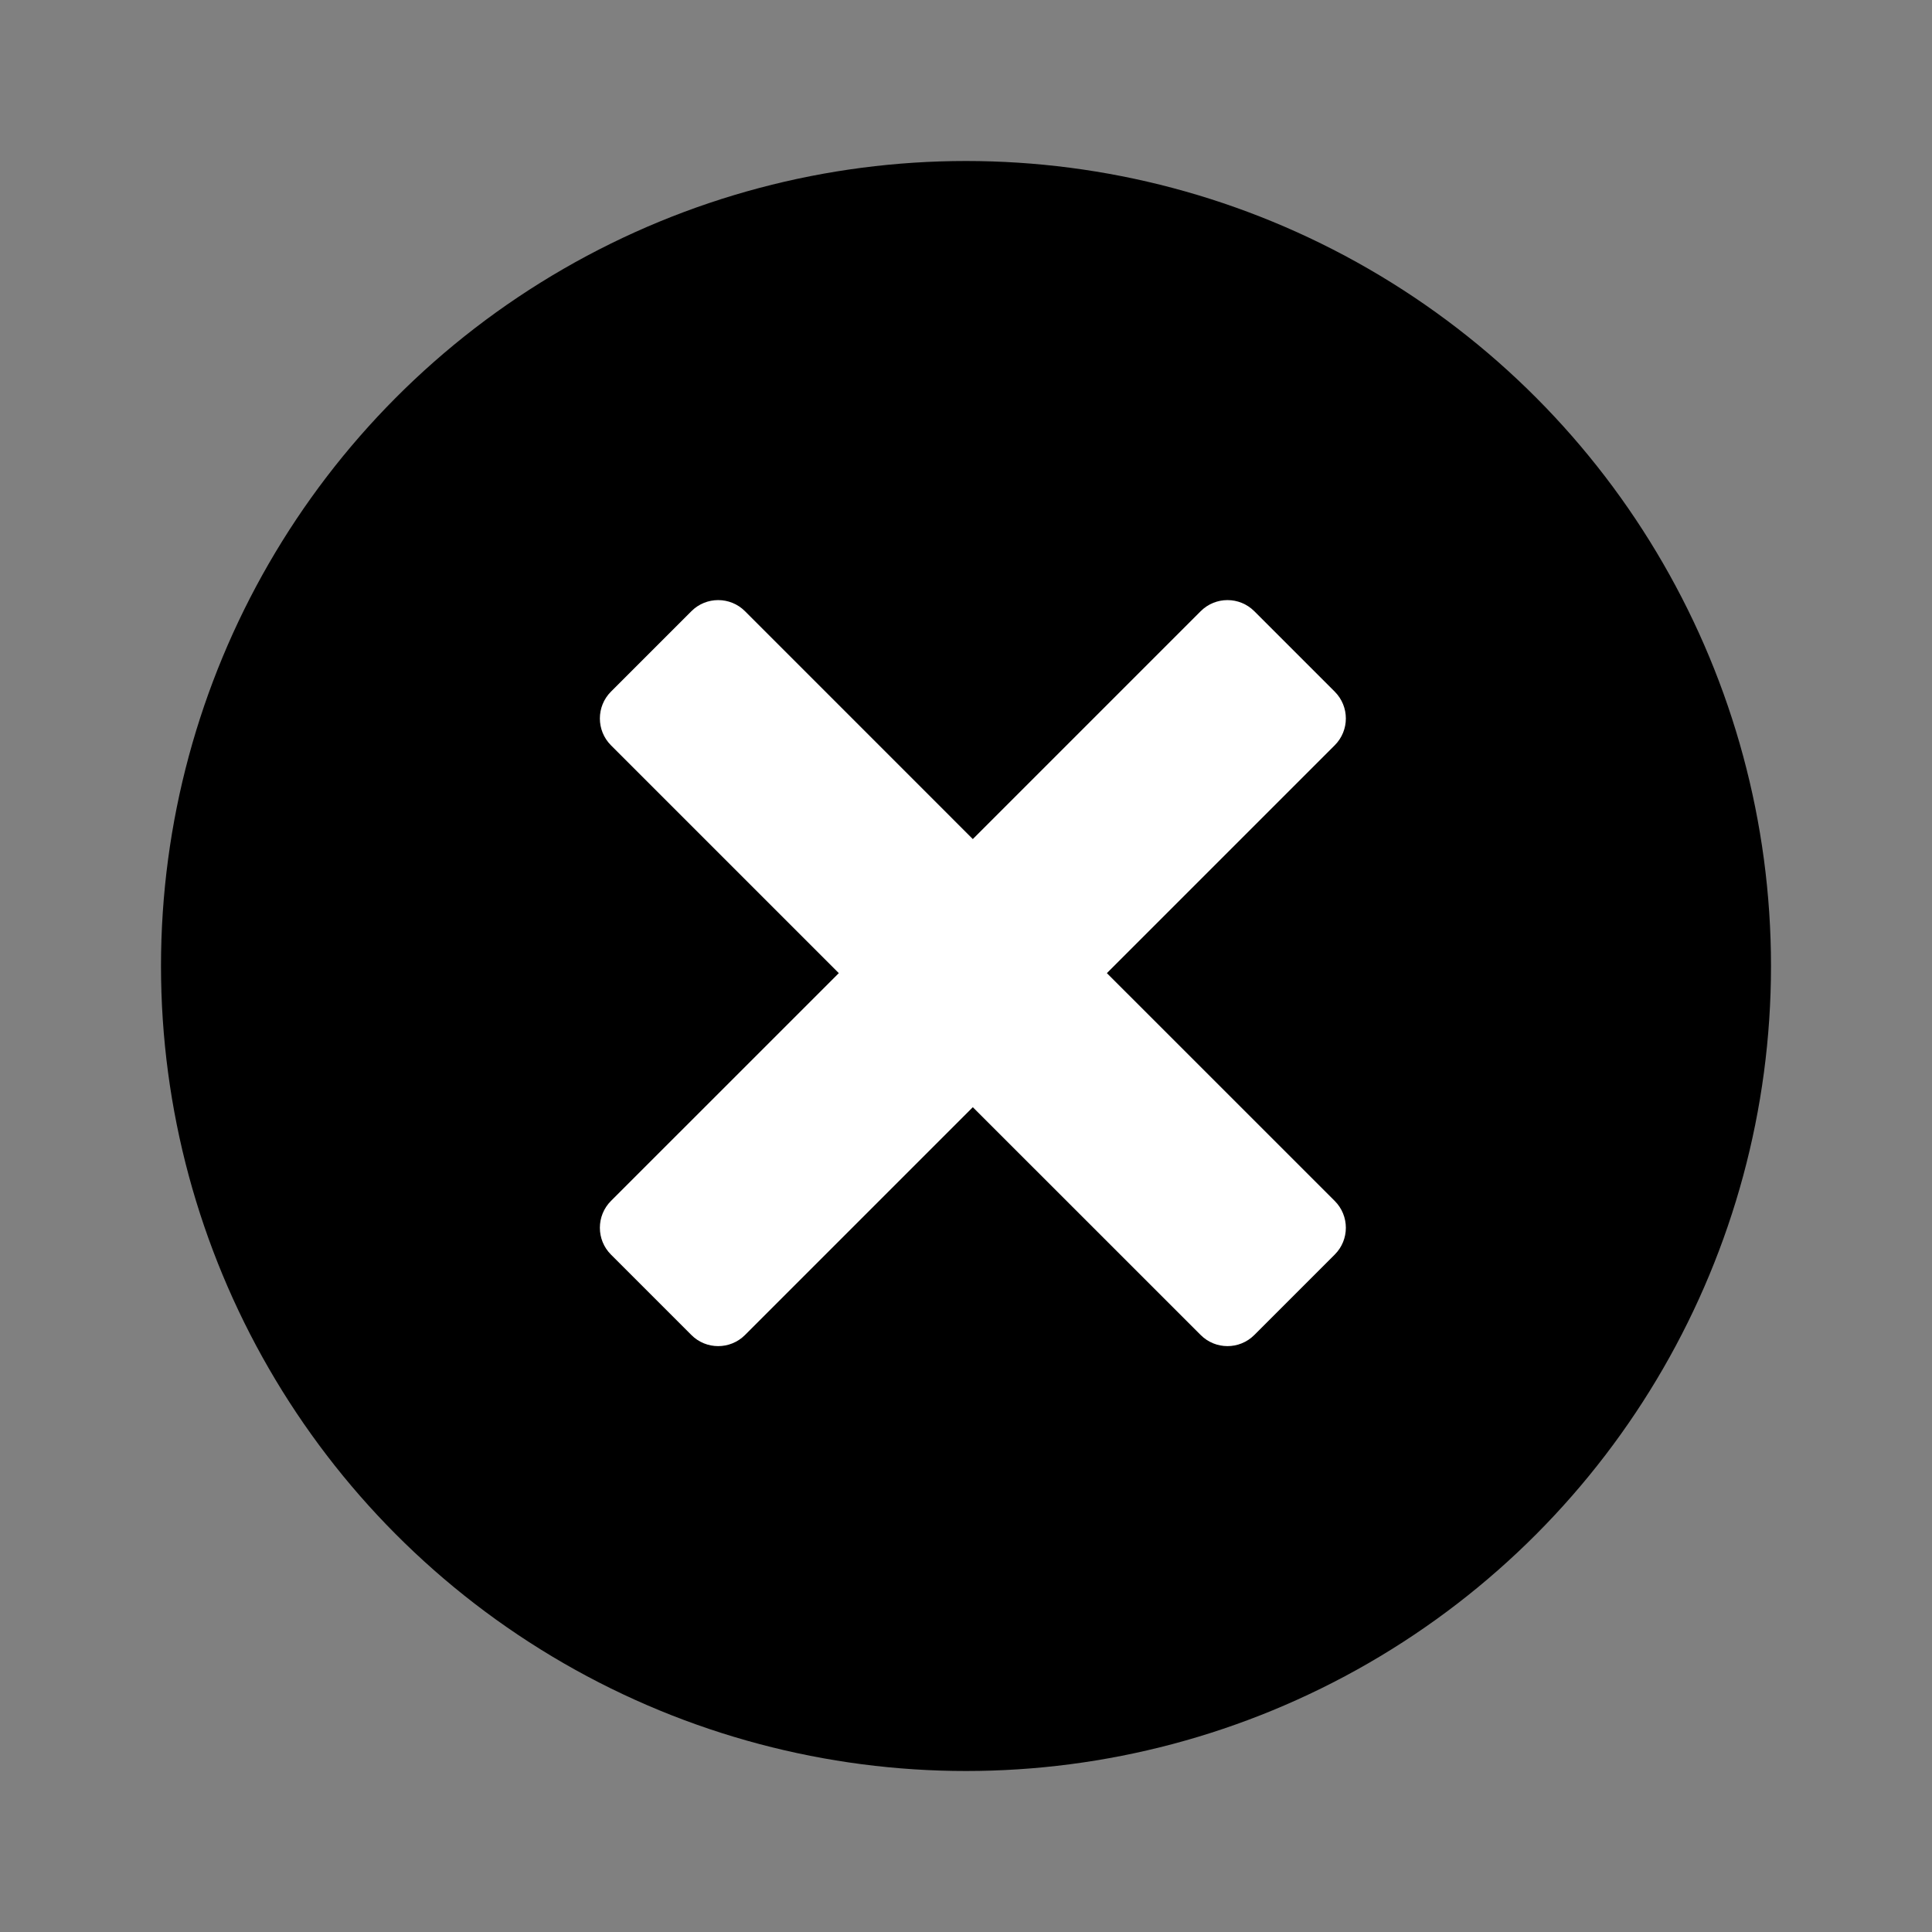 <svg xmlns="http://www.w3.org/2000/svg" class="controlBtn" style="cursor: pointer; width: 36px; height: 36px; margin-left: 4px;"><rect width="100%" height="100%" fill="#808080" stroke="none"/><circle class="controlBtnBg" fill="#FFFFFF" cx="18" cy="18" r="15" style="fill: rgb(0, 0, 0);"></circle><g class="controlBtnIco" id="CBC-icoClose" style="fill: rgb(255, 255, 255);"><path style="fill-rule:evenodd;clip-rule:evenodd;" d="M20.625,18.133l4.246,4.245c0.276,0.276,0.276,0.724,0,0.999l-1.499,1.499c-0.276,0.276-0.723,0.276-0.999,0l-4.246-4.245l-4.245,4.245c-0.276,0.276-0.724,0.276-0.999,0l-1.499-1.499c-0.275-0.275-0.275-0.723,0-0.999l4.246-4.245l-4.246-4.246c-0.275-0.276-0.275-0.723,0-0.999l1.499-1.499c0.276-0.276,0.723-0.276,0.999,0l4.245,4.246l4.246-4.246c0.276-0.276,0.723-0.276,0.999,0l1.499,1.499c0.276,0.276,0.276,0.723,0,0.999L20.625,18.133z"></path></g></svg>
